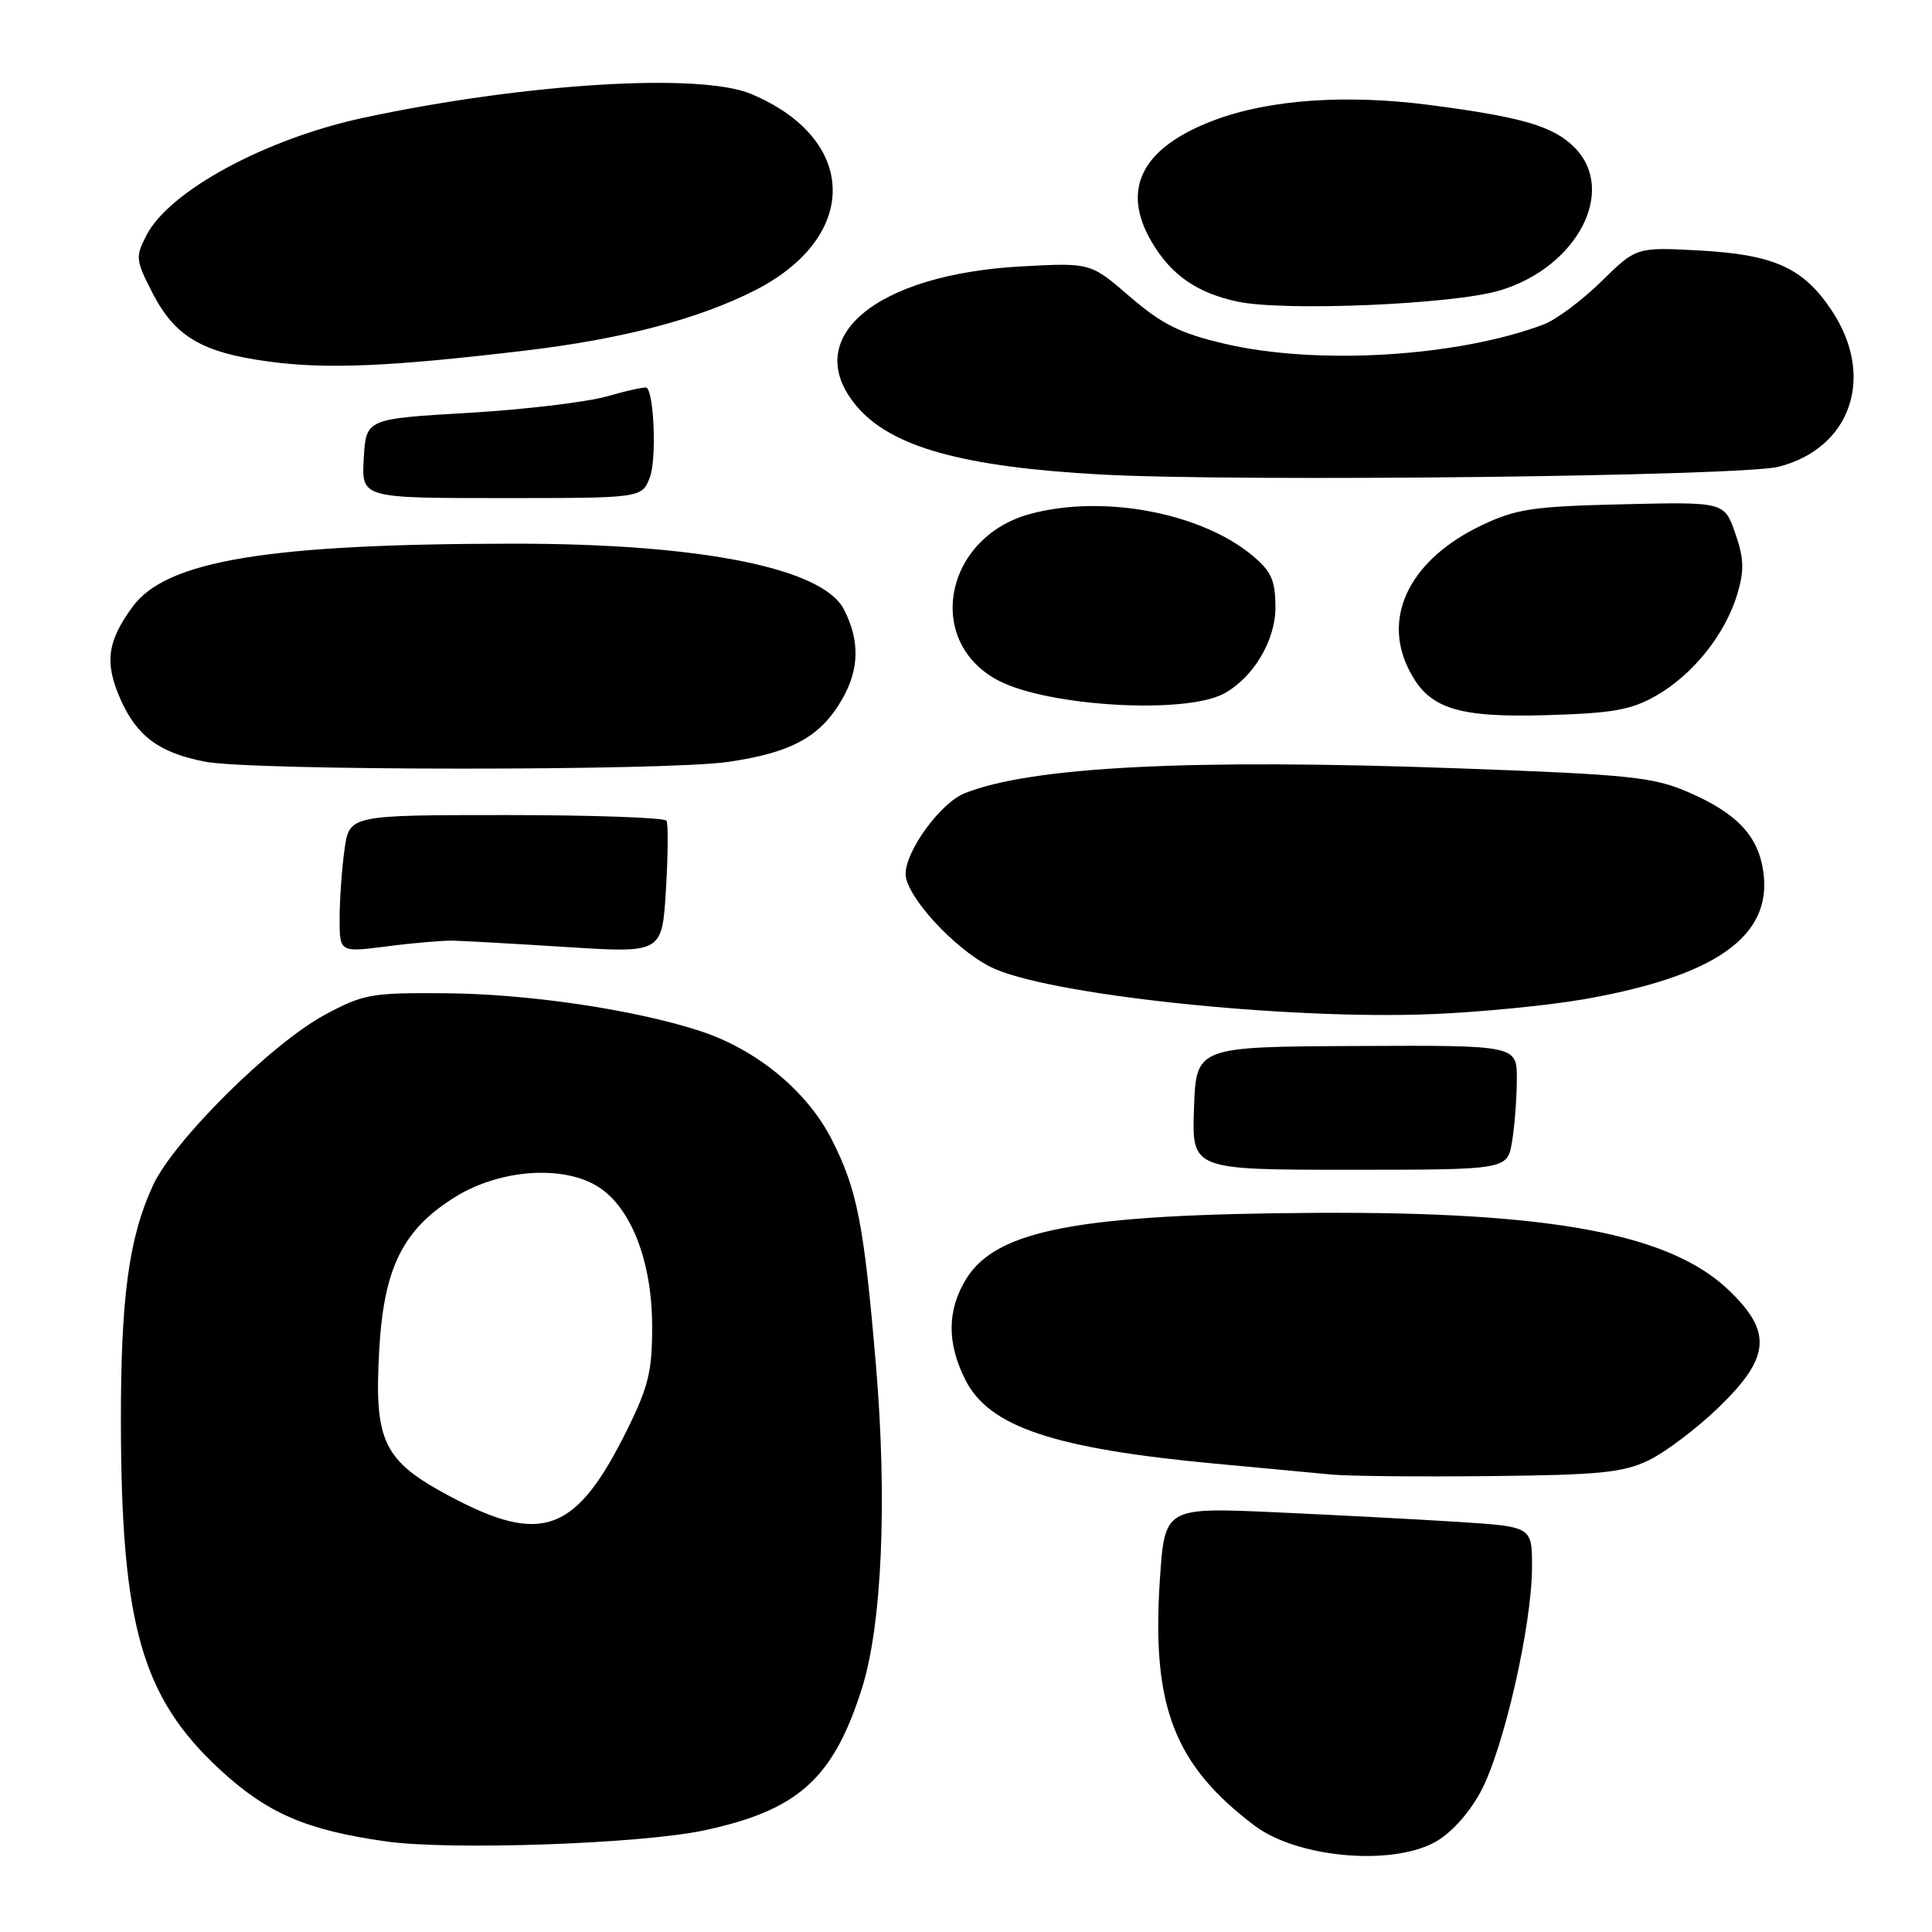 <?xml version="1.0" encoding="UTF-8" standalone="no"?>
<!DOCTYPE svg PUBLIC "-//W3C//DTD SVG 1.1//EN" "http://www.w3.org/Graphics/SVG/1.1/DTD/svg11.dtd" >
<svg xmlns="http://www.w3.org/2000/svg" xmlns:xlink="http://www.w3.org/1999/xlink" version="1.1" viewBox="0 0 256 256">
 <g >
 <path fill="currentColor"
d=" M 190.02 244.16 C 192.16 243.02 194.51 240.47 196.15 237.50 C 199.20 231.94 203.00 215.37 203.00 207.60 C 203.00 202.29 203.00 202.29 193.25 201.66 C 187.89 201.32 176.93 200.75 168.91 200.38 C 154.32 199.73 154.32 199.73 153.68 209.47 C 152.59 226.09 155.60 233.88 166.24 241.91 C 171.80 246.11 184.12 247.28 190.02 244.16 Z  M 93.28 242.54 C 105.73 239.88 110.39 235.71 114.18 223.81 C 116.87 215.39 117.59 198.87 116.06 180.81 C 114.48 162.23 113.59 157.65 110.23 151.03 C 106.96 144.56 100.21 139.02 92.64 136.57 C 83.89 133.75 69.97 131.69 59.00 131.61 C 49.18 131.53 48.14 131.72 43.00 134.49 C 35.95 138.30 23.00 151.15 20.28 157.05 C 17.07 163.99 16.00 171.91 16.02 188.43 C 16.06 215.29 18.78 224.88 29.10 234.44 C 35.40 240.27 40.55 242.50 51.16 244.00 C 59.69 245.20 84.88 244.33 93.28 242.54 Z  M 218.50 193.48 C 220.70 192.41 224.86 189.26 227.75 186.47 C 234.60 179.84 234.87 176.47 229.00 170.89 C 221.21 163.48 205.48 160.54 174.50 160.71 C 142.96 160.88 132.05 162.94 128.02 169.47 C 125.48 173.59 125.45 178.01 127.95 182.90 C 131.10 189.08 139.70 191.95 161.00 193.94 C 167.32 194.53 174.30 195.18 176.50 195.39 C 178.70 195.60 188.15 195.69 197.50 195.59 C 212.02 195.44 215.08 195.13 218.50 193.48 Z  M 200.36 151.25 C 200.70 149.19 200.98 145.47 200.99 143.00 C 201.00 138.50 201.00 138.50 179.75 138.60 C 158.50 138.70 158.50 138.70 158.21 146.85 C 157.92 155.00 157.92 155.00 178.83 155.00 C 199.74 155.00 199.74 155.00 200.36 151.25 Z  M 209.80 132.42 C 227.28 129.37 234.78 124.10 233.67 115.65 C 233.03 110.79 230.19 107.76 223.65 104.94 C 219.02 102.95 215.91 102.63 193.00 101.80 C 157.64 100.52 136.67 101.59 127.82 105.11 C 124.63 106.39 120.00 112.72 120.00 115.80 C 120.00 118.67 126.33 125.62 131.22 128.11 C 138.39 131.77 170.40 135.19 189.91 134.37 C 196.18 134.11 205.13 133.23 209.80 132.42 Z  M 60.00 124.64 C 61.38 124.67 68.18 125.05 75.11 125.49 C 87.73 126.29 87.73 126.29 88.24 117.90 C 88.52 113.28 88.55 109.16 88.31 108.75 C 88.08 108.34 78.52 108.00 67.08 108.00 C 46.27 108.00 46.27 108.00 45.64 112.64 C 45.29 115.19 45.00 119.29 45.00 121.74 C 45.00 126.20 45.00 126.20 51.25 125.40 C 54.69 124.95 58.62 124.62 60.00 124.64 Z  M 96.45 100.96 C 104.96 99.73 108.83 97.58 111.68 92.49 C 113.87 88.60 113.92 84.84 111.83 80.76 C 109.02 75.25 92.77 72.02 68.00 72.04 C 35.57 72.06 22.12 74.28 17.62 80.33 C 14.21 84.94 13.82 87.80 15.95 92.62 C 18.13 97.55 21.07 99.73 27.12 100.92 C 33.31 102.14 88.09 102.16 96.45 100.96 Z  M 219.50 92.15 C 224.35 89.37 228.62 84.01 230.20 78.73 C 231.14 75.57 231.09 74.00 229.93 70.66 C 228.48 66.50 228.48 66.50 214.99 66.82 C 203.07 67.10 200.89 67.43 196.30 69.62 C 187.05 74.03 183.21 81.42 186.53 88.41 C 189.11 93.85 192.79 95.12 205.00 94.76 C 213.77 94.50 216.16 94.07 219.50 92.15 Z  M 162.14 91.92 C 166.03 89.85 169.00 84.90 169.00 80.51 C 169.00 76.93 168.48 75.74 166.02 73.67 C 159.21 67.94 146.15 65.48 136.50 68.10 C 125.06 71.21 122.46 85.10 132.36 90.21 C 138.98 93.62 157.01 94.66 162.14 91.92 Z  M 86.11 63.25 C 86.99 60.97 86.70 52.37 85.71 51.38 C 85.55 51.22 83.19 51.73 80.46 52.51 C 77.73 53.29 69.42 54.28 62.00 54.71 C 48.50 55.50 48.50 55.50 48.20 60.75 C 47.90 66.00 47.90 66.00 66.47 66.00 C 85.05 66.00 85.05 66.00 86.11 63.25 Z  M 235.66 61.85 C 245.26 59.41 248.52 49.92 242.75 41.20 C 238.97 35.49 235.13 33.74 225.17 33.19 C 216.83 32.74 216.83 32.74 212.17 37.31 C 209.60 39.83 206.16 42.39 204.52 43.00 C 193.09 47.30 174.45 48.42 162.23 45.54 C 156.35 44.16 153.97 42.97 149.73 39.32 C 144.50 34.81 144.50 34.81 135.50 35.29 C 115.96 36.32 105.90 44.79 113.50 53.81 C 118.06 59.23 127.56 61.88 146.00 62.88 C 164.27 63.87 230.72 63.10 235.66 61.85 Z  M 69.63 46.45 C 82.43 44.93 92.54 42.28 100.00 38.49 C 113.99 31.38 113.74 18.39 99.50 12.44 C 92.72 9.60 69.48 11.04 48.19 15.60 C 35.23 18.37 22.46 25.28 19.42 31.15 C 17.92 34.05 17.97 34.46 20.21 38.83 C 23.19 44.60 26.76 46.72 35.57 47.90 C 43.28 48.95 51.62 48.59 69.63 46.45 Z  M 198.69 38.50 C 208.99 35.44 214.33 25.23 208.61 19.52 C 205.81 16.72 201.73 15.52 189.51 13.92 C 178.37 12.47 168.22 13.18 160.91 15.92 C 151.31 19.53 148.48 25.02 152.60 32.05 C 155.17 36.43 158.62 38.83 164.00 39.97 C 170.21 41.28 192.49 40.34 198.69 38.50 Z  M 59.62 198.27 C 50.77 193.55 49.56 191.04 50.25 178.85 C 50.87 167.94 53.39 162.89 60.37 158.57 C 66.34 154.89 74.80 154.33 79.38 157.33 C 83.66 160.13 86.38 167.19 86.41 175.58 C 86.44 181.57 85.95 183.66 83.20 189.25 C 76.38 203.09 71.89 204.81 59.62 198.27 Z "/>
</g>
</svg>
